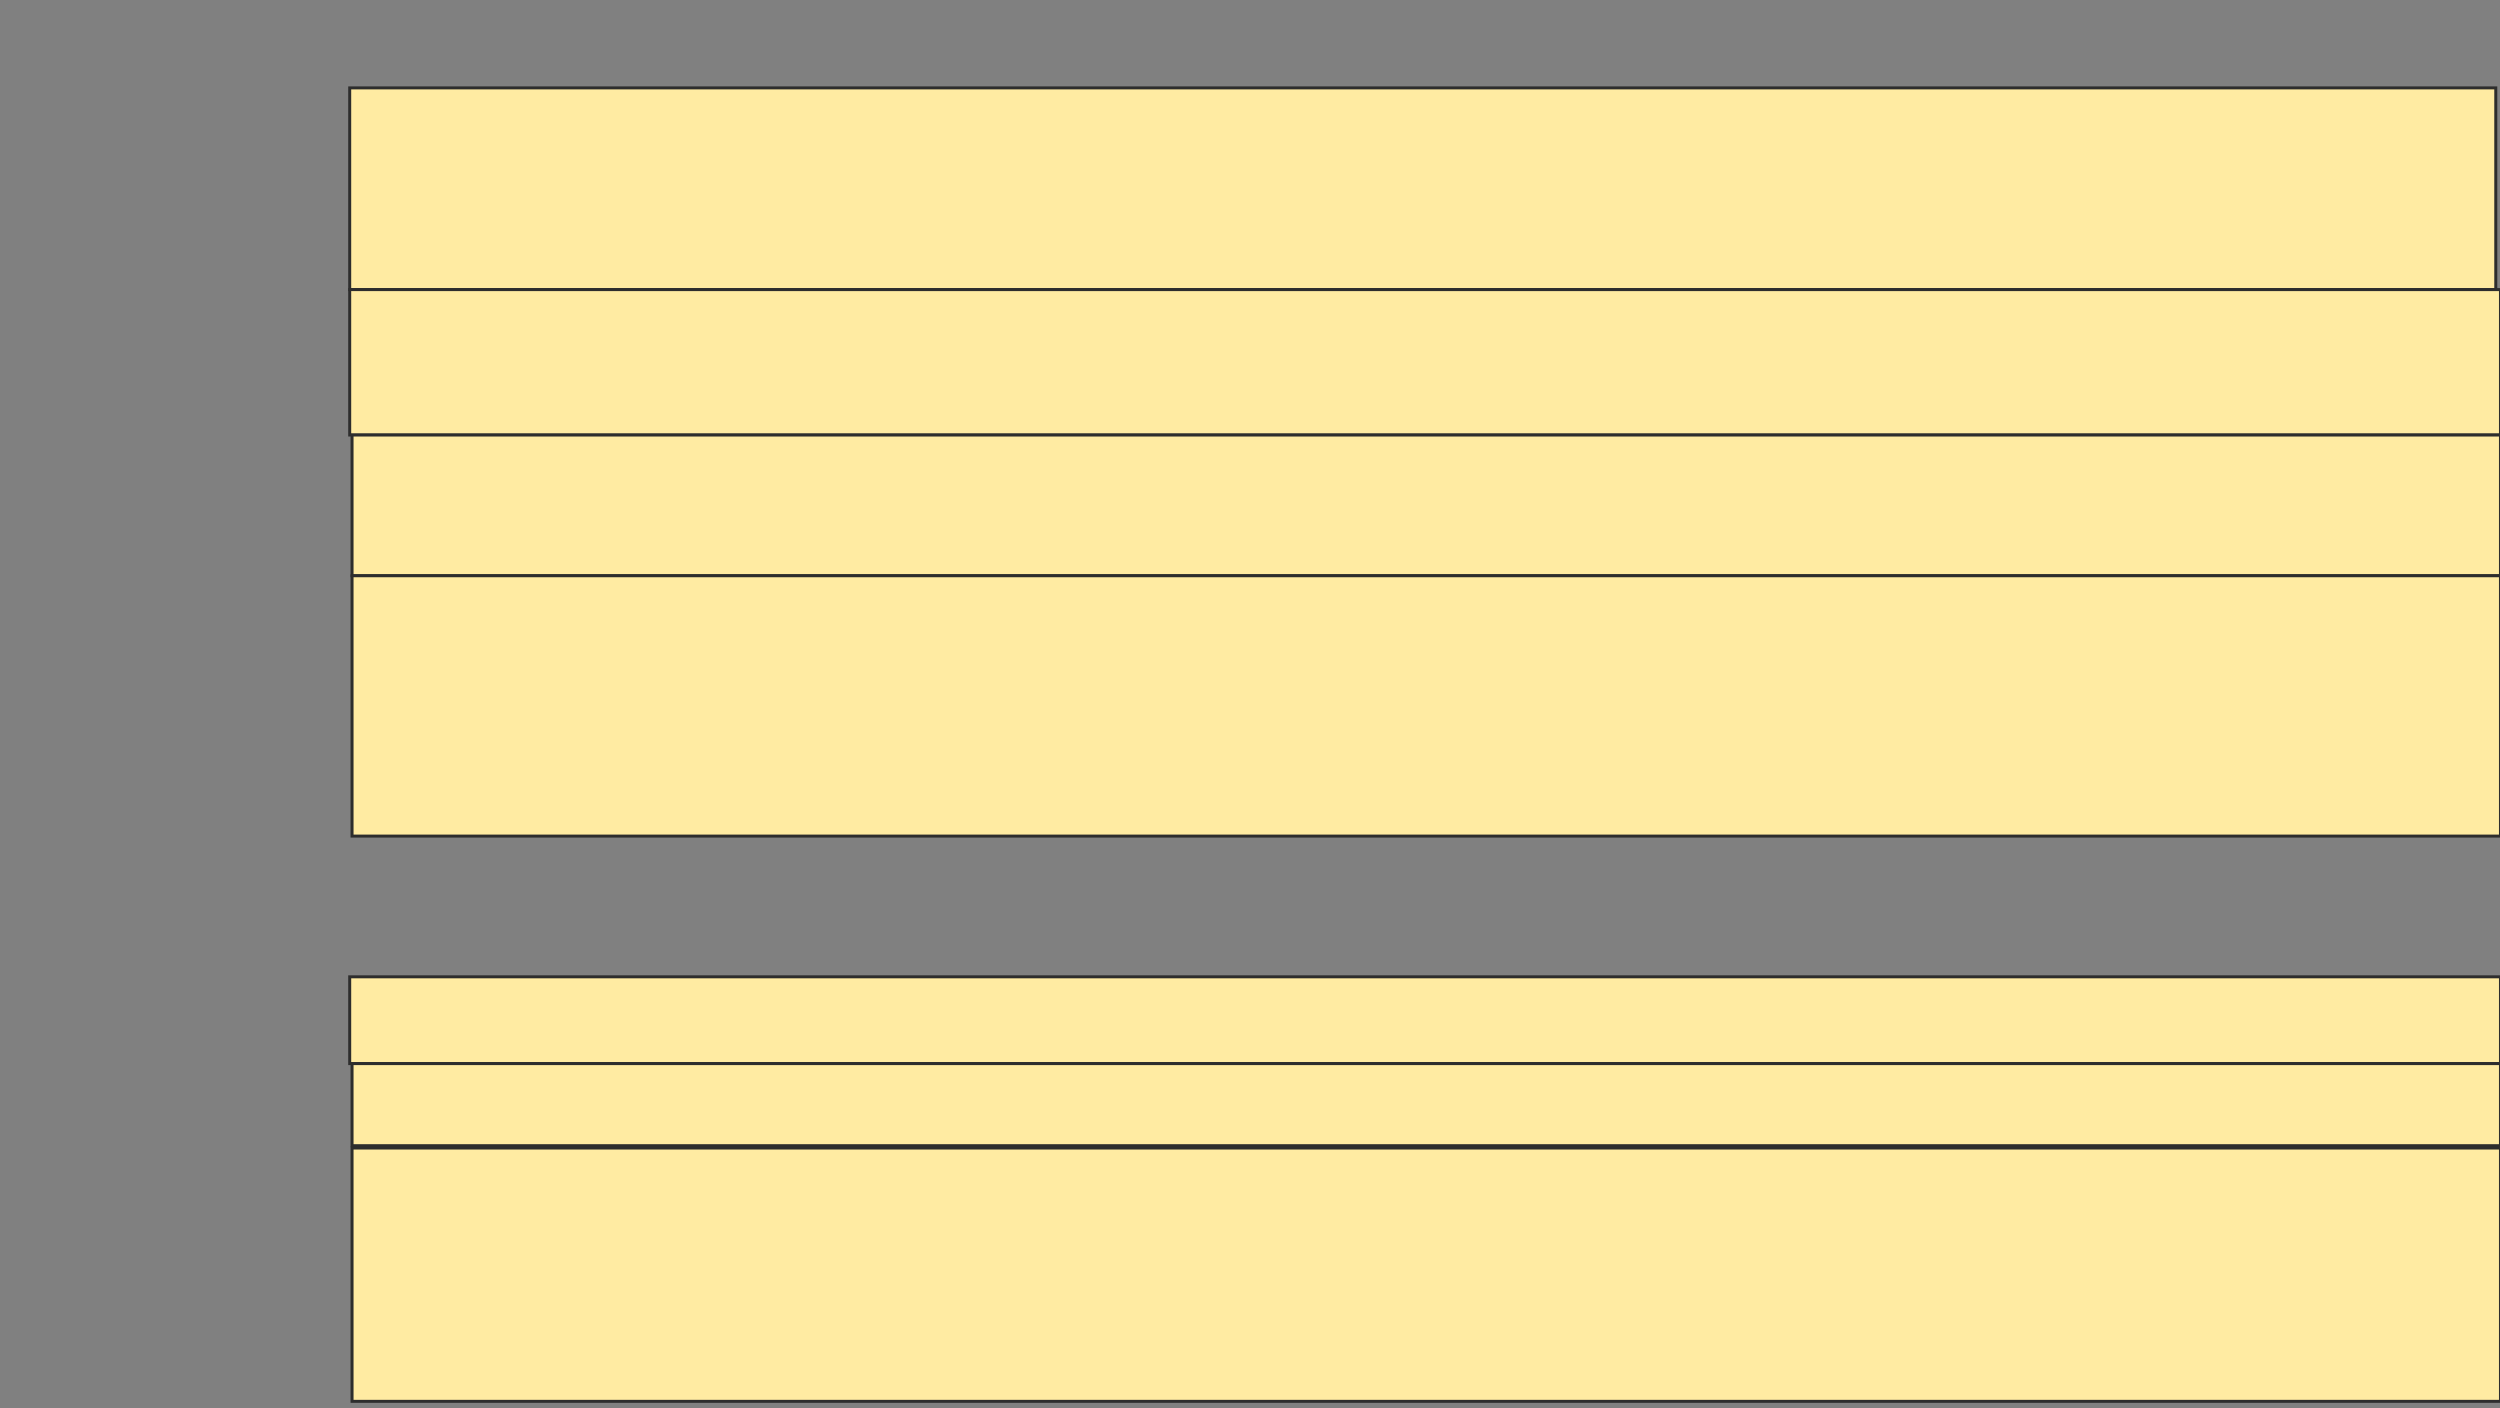 <svg height="471" width="836" xmlns="http://www.w3.org/2000/svg">
 <rect width="100%" height="100%" fill="#808080" stroke="none"/>
 <!-- Created with Image Occlusion Enhanced -->
 <g>
  <title>Labels</title>
 </g>
 <g>
  <title>Masks</title>
  <rect fill="#FFEBA2" height="67.451" id="7c32e239bb4942cf89addf15765ee201-ao-1" stroke="#2D2D2D" width="717.647" x="116.941" y="29.392"/>
  <rect fill="#FFEBA2" height="48.627" id="7c32e239bb4942cf89addf15765ee201-ao-2" stroke="#2D2D2D" width="719.216" x="116.941" y="96.843"/>
  <rect fill="#FFEBA2" height="47.059" id="7c32e239bb4942cf89addf15765ee201-ao-3" stroke="#2D2D2D" width="718.431" x="117.725" y="145.471"/>
  <rect fill="#FFEBA2" height="87.059" id="7c32e239bb4942cf89addf15765ee201-ao-4" stroke="#2D2D2D" width="718.431" x="117.725" y="192.529"/>
  
  <rect fill="#FFEBA2" height="29.02" id="7c32e239bb4942cf89addf15765ee201-ao-6" stroke="#2D2D2D" width="719.216" x="116.941" y="326.647"/>
  <rect fill="#FFEBA2" height="27.451" id="7c32e239bb4942cf89addf15765ee201-ao-7" stroke="#2D2D2D" width="718.431" x="117.725" y="355.667"/>
  <rect fill="#FFEBA2" height="84.706" id="7c32e239bb4942cf89addf15765ee201-ao-8" stroke="#2D2D2D" width="718.431" x="117.725" y="383.902"/>
 </g>
</svg>
